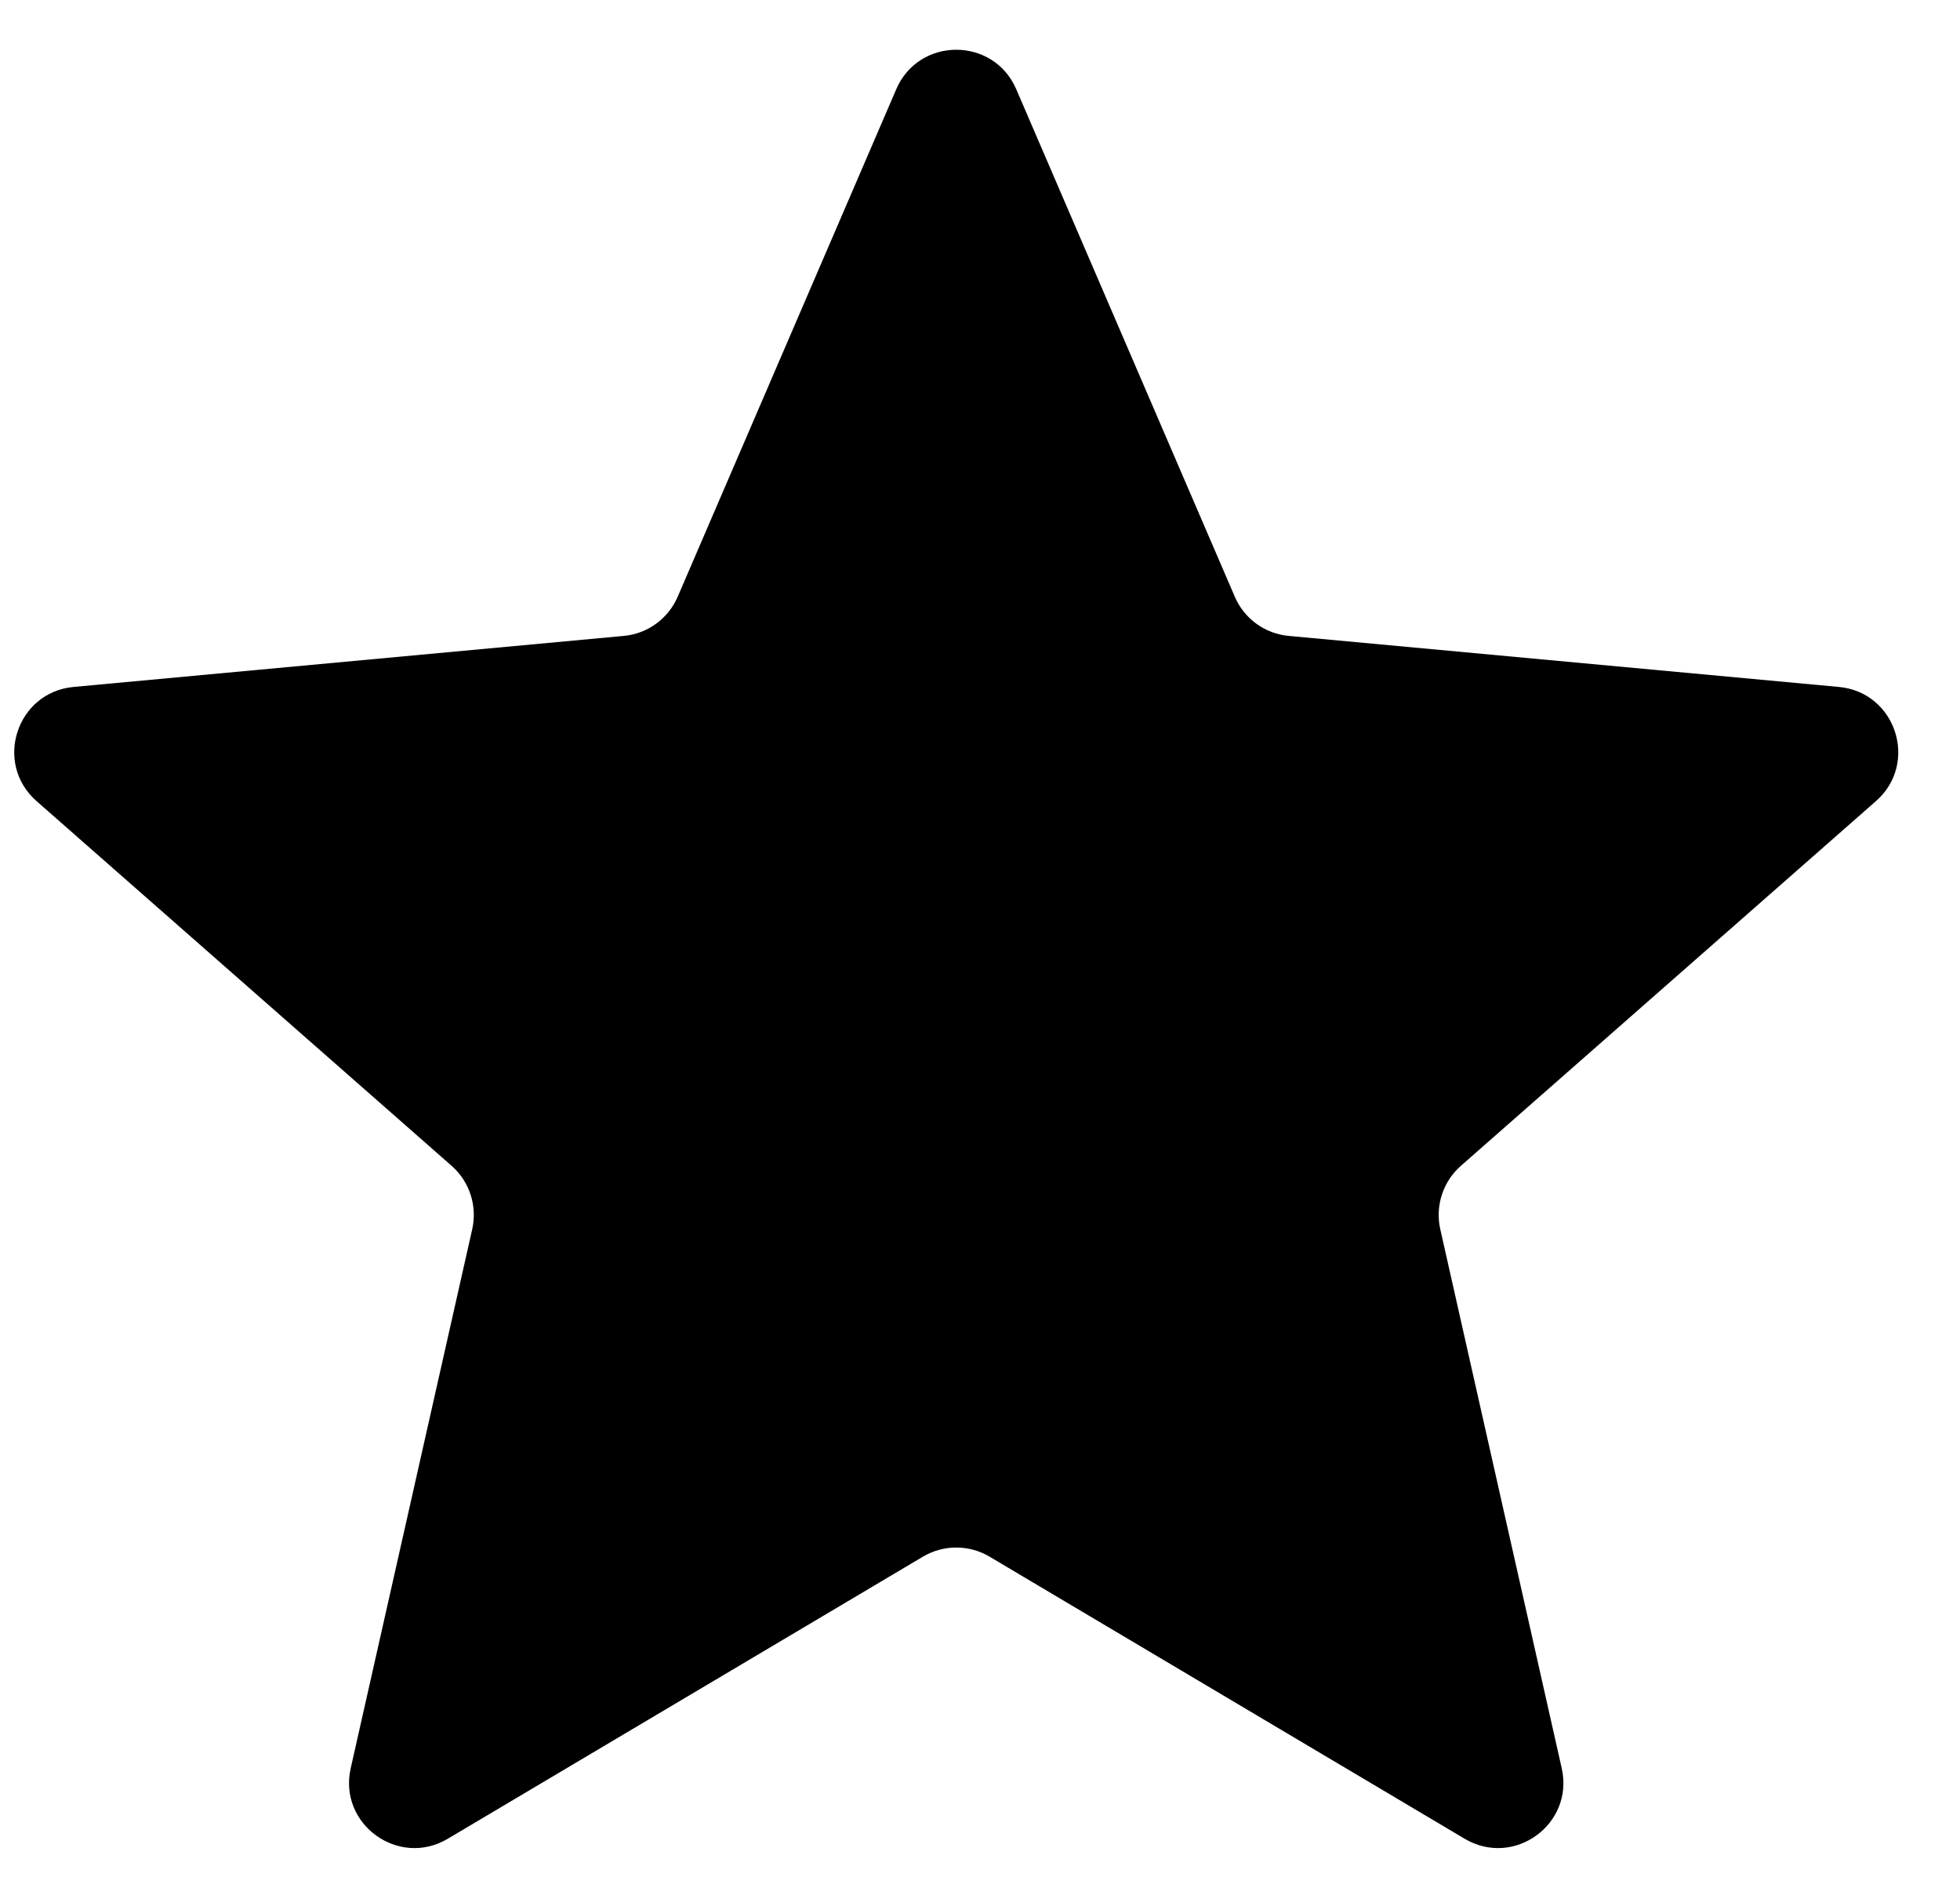 <svg width="30" height="29" viewBox="0 0 30 29" fill="none" xmlns="http://www.w3.org/2000/svg">
<path d="M13.718 1.366C14.065 0.56 15.208 0.56 15.555 1.366L18.9 9.133C19.044 9.469 19.361 9.7 19.726 9.733L28.146 10.514C29.02 10.595 29.373 11.682 28.714 12.261L22.361 17.843C22.086 18.084 21.965 18.457 22.045 18.814L23.904 27.064C24.097 27.92 23.173 28.591 22.418 28.143L15.147 23.826C14.832 23.639 14.441 23.639 14.126 23.826L6.854 28.143C6.1 28.591 5.175 27.92 5.368 27.064L7.228 18.814C7.308 18.457 7.187 18.084 6.912 17.843L0.559 12.261C-0.1 11.682 0.253 10.595 1.126 10.514L9.547 9.733C9.911 9.7 10.228 9.469 10.373 9.133L13.718 1.366Z" fill="black"/>
</svg>
